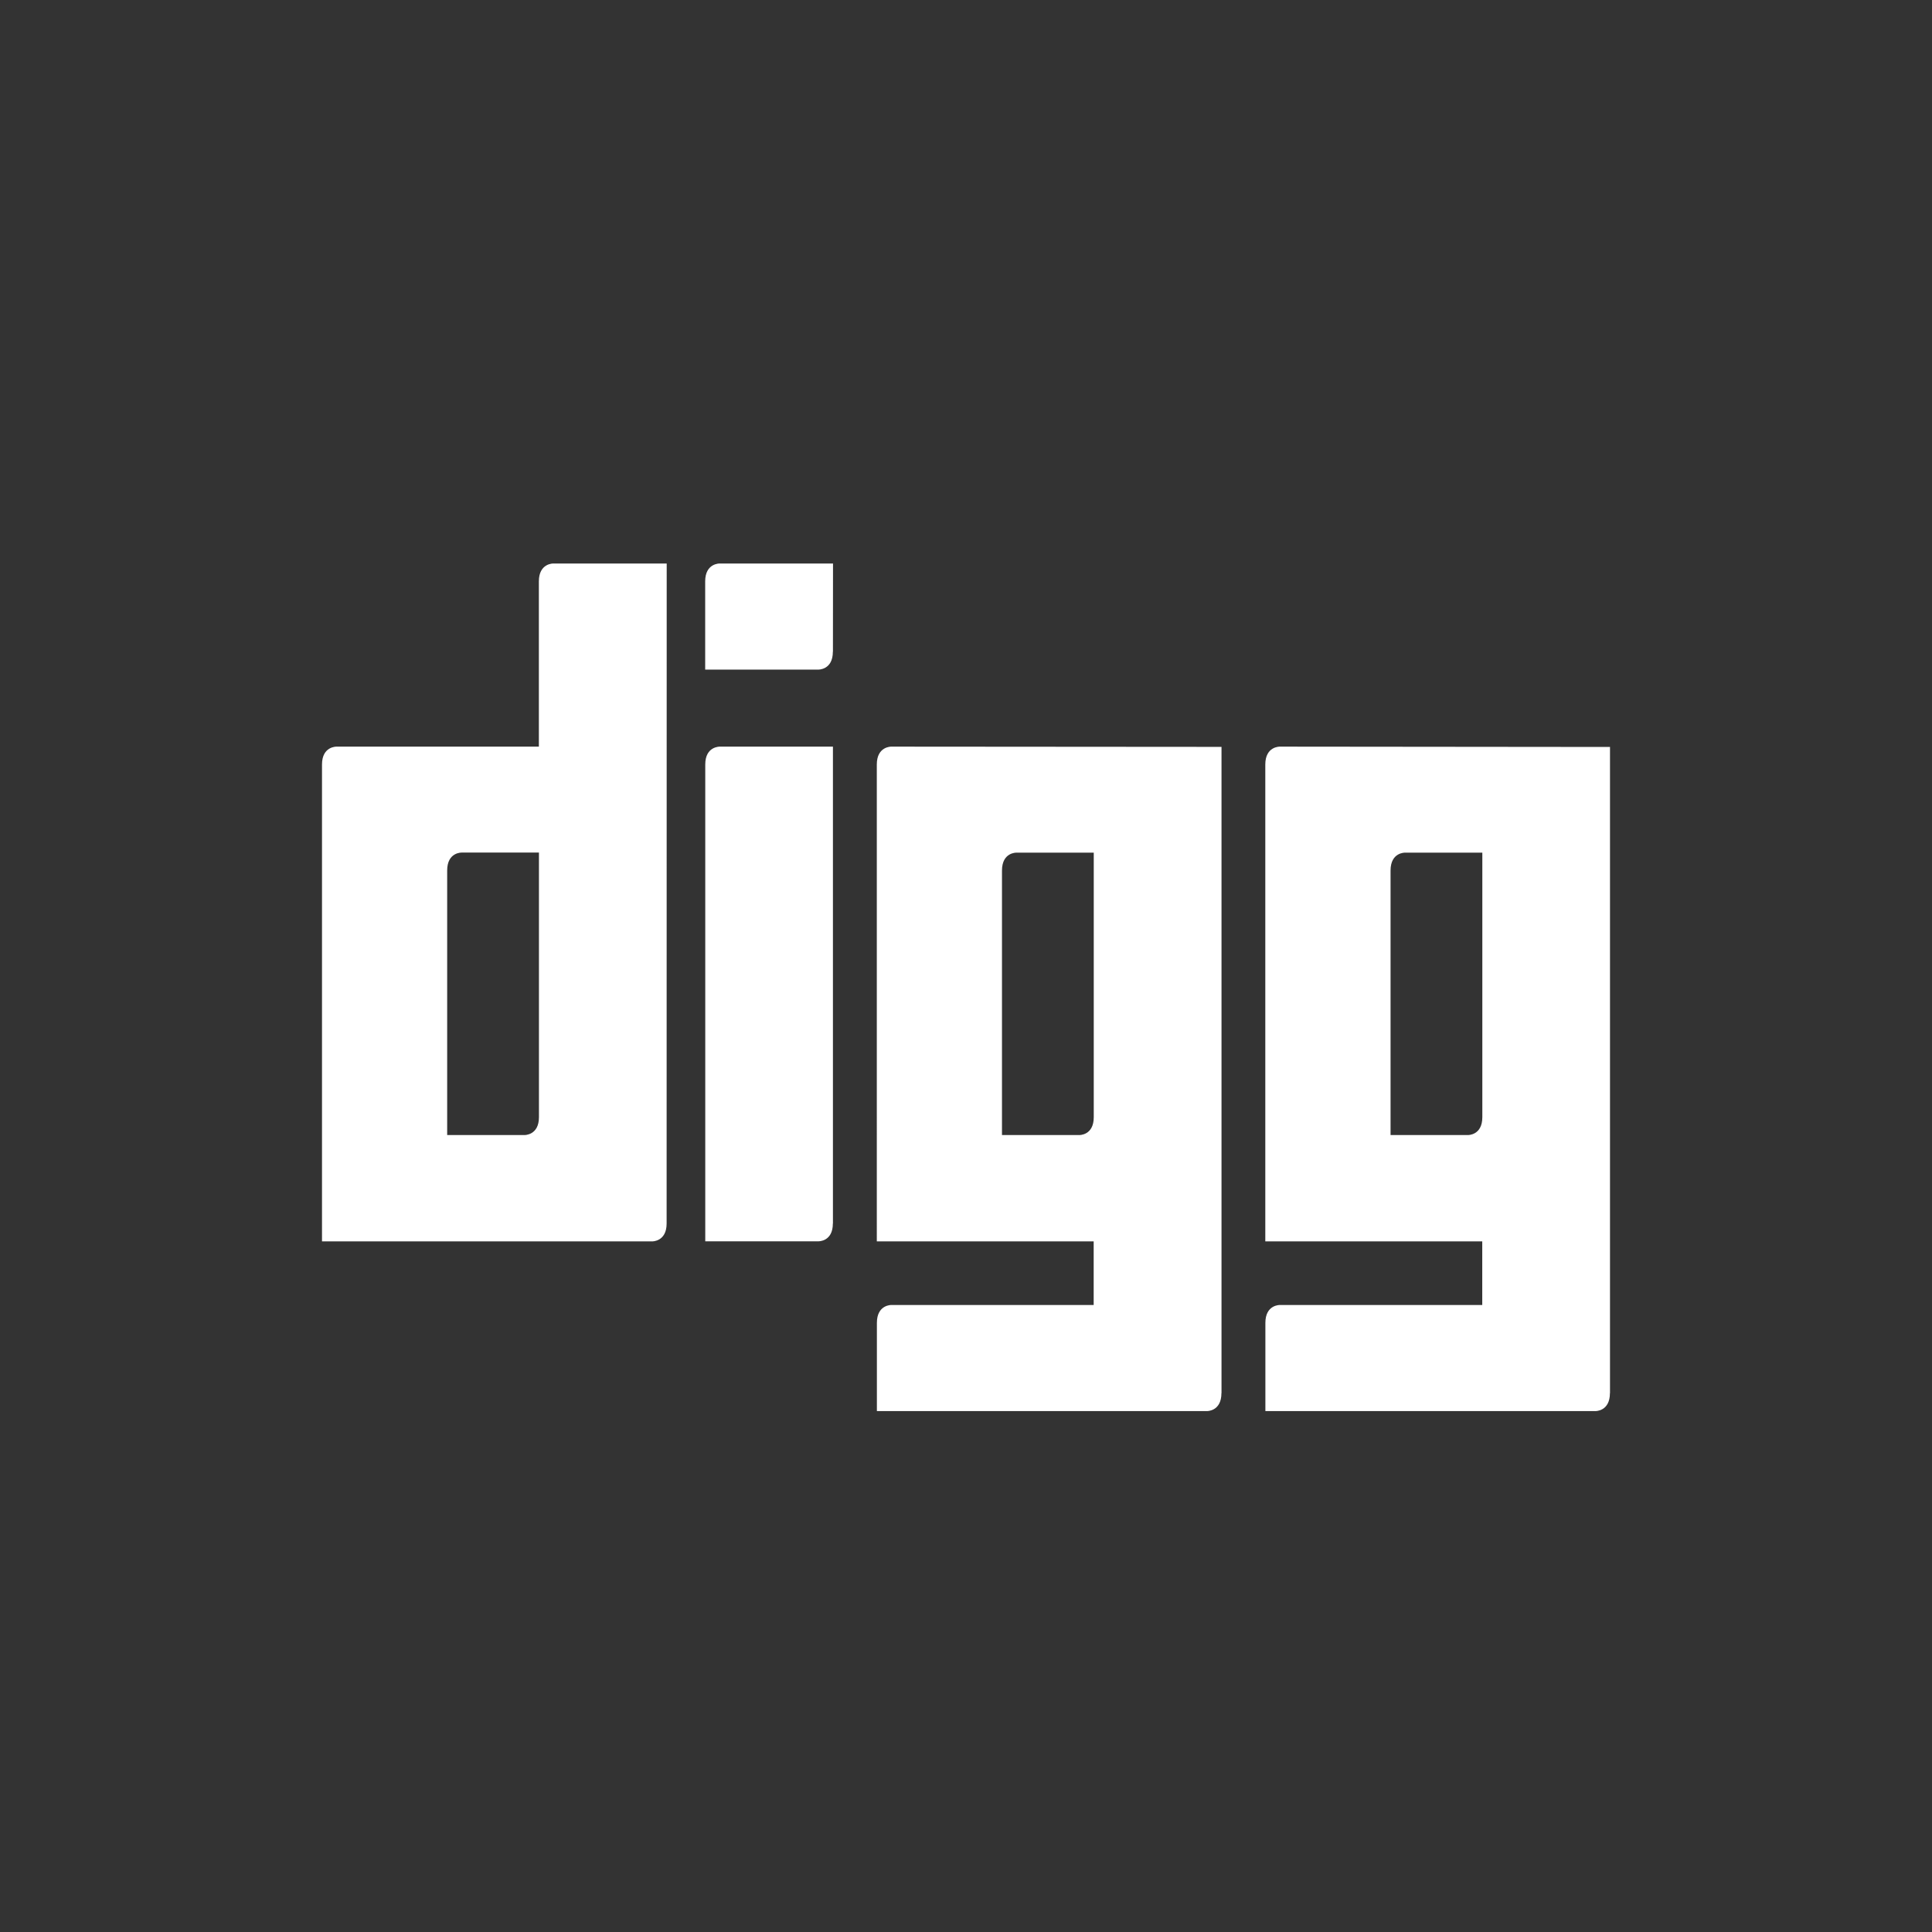 <svg viewBox='0 0 24 24' xmlns='http://www.w3.org/2000/svg'><rect x="0" y="0" width="24" height="24" fill="#333333" stroke="none"/><path d='M5.555 10.814V14.1h.96s.18.005.18-.222v-3.287h-.96s-.18-.006-.18.222zm8.032 3.065v-3.287h-.96s-.18-.006-.18.222V14.1h.96s.18.006.18-.222zm-5.306 1.32c0 .227-.18.222-.18.222H4V9.497c0-.227.18-.222.18-.222h2.514V7.222c0-.227.18-.222.18-.222h1.408l-.001 8.199zm2.065 0c0 .227-.18.221-.18.221H8.761V9.496c0-.226.18-.221.18-.221h1.406v5.924zm0-7.103c0 .227-.18.222-.18.222H8.76V7.222c0-.227.18-.222.18-.222h1.408l-.001 1.096zm4.827 9.21c0 .228-.18.223-.18.223h-4.1v-1.096c0-.227.18-.222.18-.222h2.513v-.79h-2.694V9.497c0-.227.18-.222.18-.222l4.102.003v8.029zm4.826 0c0 .228-.18.223-.18.223h-4.1v-1.096c0-.227.18-.222.18-.222h2.514v-.79h-2.695V9.497c0-.227.18-.222.18-.222L20 9.279v8.028zm-1.585-3.427v-3.287h-.96s-.18-.006-.18.222V14.1h.96s.18.006.18-.222z' fill='#FFF' fill-rule='evenodd'/></svg>